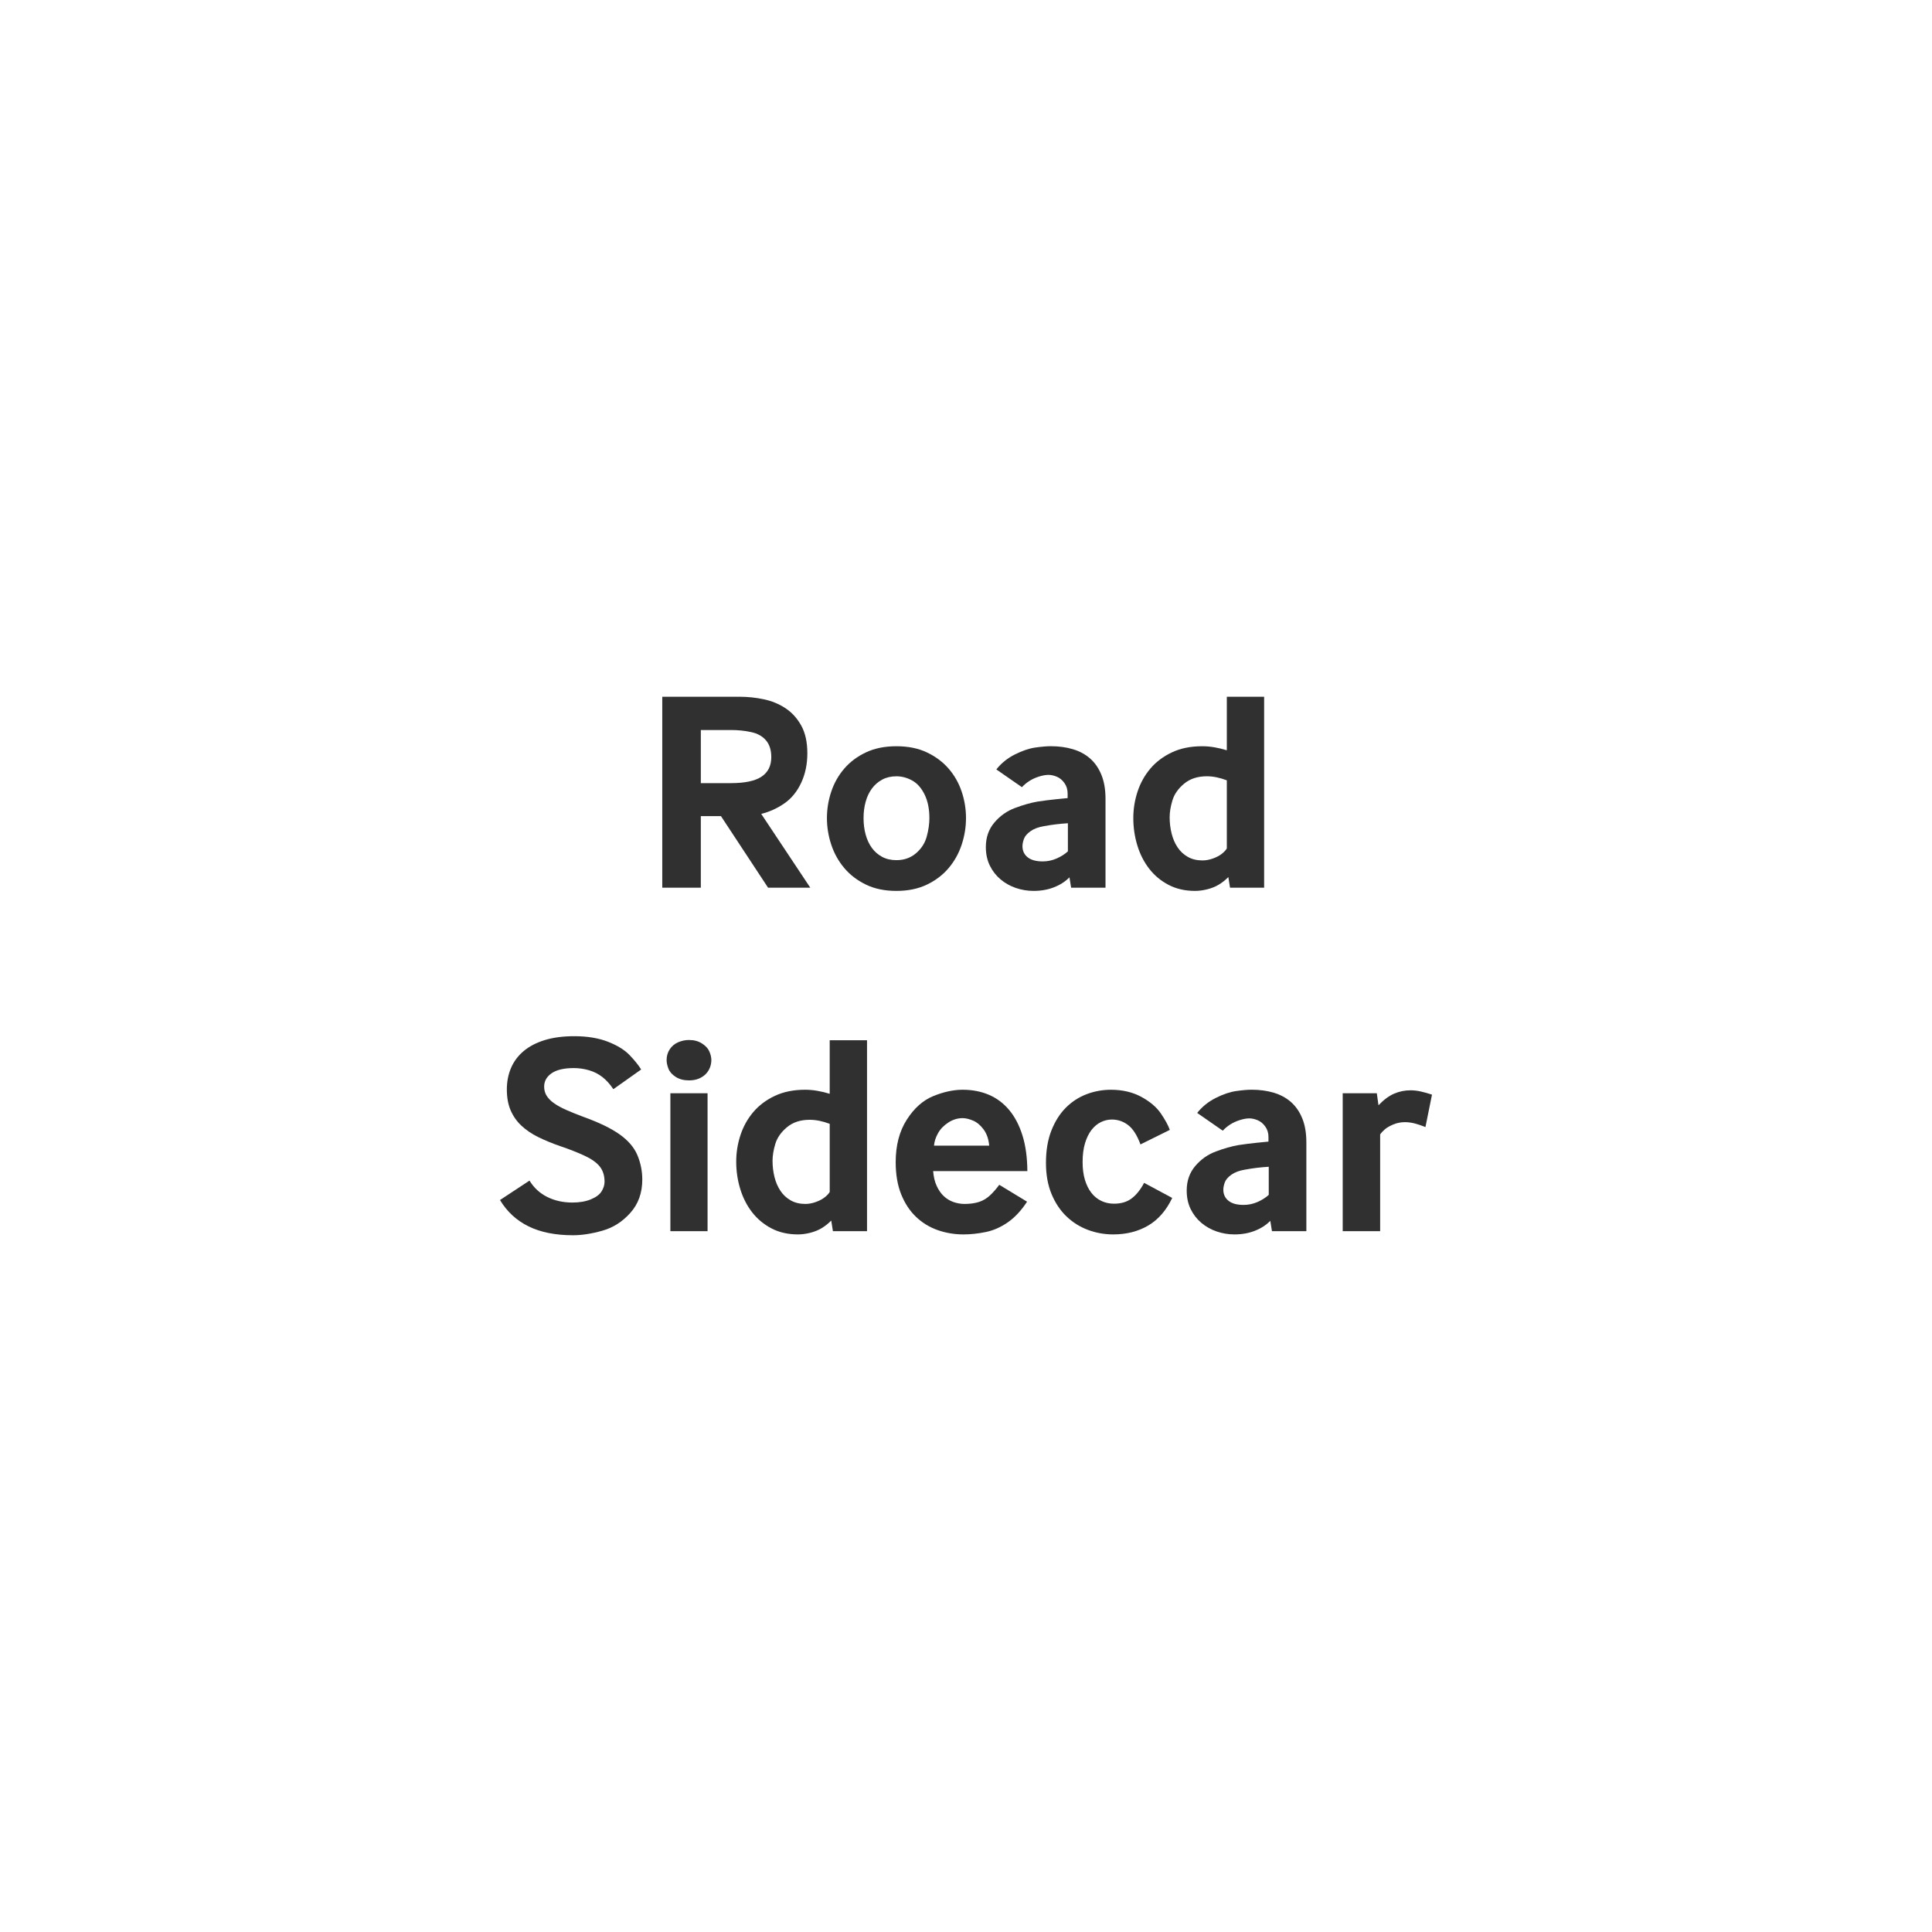 <?xml version="1.0" encoding="utf-8"?>
<!-- Generator: Adobe Illustrator 16.0.0, SVG Export Plug-In . SVG Version: 6.00 Build 0)  -->
<!DOCTYPE svg PUBLIC "-//W3C//DTD SVG 1.1//EN" "http://www.w3.org/Graphics/SVG/1.1/DTD/svg11.dtd">
<svg version="1.1" id="Layer_1" xmlns="http://www.w3.org/2000/svg" xmlns:xlink="http://www.w3.org/1999/xlink" x="0px" y="0px"
	 width="141.732px" height="141.732px" viewBox="0 0 141.732 141.732" enable-background="new 0 0 141.732 141.732"
	 xml:space="preserve">
<g enable-background="new    ">
	<path fill="#303030" d="M48.584,65.121V51.114h5.691c0.581,0,1.166,0.062,1.753,0.185s1.119,0.342,1.595,0.656
		c0.475,0.314,0.861,0.74,1.158,1.276c0.298,0.537,0.446,1.216,0.446,2.036c0,0.793-0.15,1.512-0.451,2.158
		c-0.301,0.646-0.713,1.15-1.235,1.512c-0.523,0.363-1.089,0.619-1.697,0.77l3.599,5.414h-3.097l-3.456-5.25h-1.477v5.25H48.584z
		 M51.414,57.451h2.205c1.025,0,1.775-0.159,2.25-0.477c0.475-0.318,0.713-0.795,0.713-1.431c0-0.513-0.128-0.921-0.385-1.226
		c-0.256-0.304-0.619-0.508-1.087-0.609c-0.468-0.104-0.965-0.154-1.492-0.154h-2.205V57.451z"/>
	<path fill="#303030" d="M65.76,65.357c-0.854,0-1.6-0.154-2.235-0.462s-1.166-0.713-1.589-1.215
		c-0.424-0.503-0.742-1.073-0.954-1.713c-0.212-0.639-0.318-1.29-0.318-1.953s0.106-1.311,0.318-1.943
		c0.212-0.632,0.53-1.194,0.954-1.687s0.954-0.889,1.589-1.189s1.381-0.451,2.235-0.451s1.6,0.15,2.235,0.451
		s1.167,0.697,1.594,1.189s0.747,1.055,0.959,1.687c0.212,0.633,0.318,1.28,0.318,1.943s-0.106,1.314-0.318,1.953
		c-0.212,0.64-0.53,1.21-0.954,1.713c-0.424,0.502-0.956,0.907-1.594,1.215C67.361,65.203,66.614,65.357,65.76,65.357z
		 M65.76,63.101c0.567,0,1.047-0.17,1.441-0.508c0.393-0.339,0.654-0.745,0.784-1.221c0.13-0.475,0.195-0.928,0.195-1.358
		c0-0.677-0.118-1.254-0.354-1.733c-0.235-0.478-0.54-0.82-0.912-1.025c-0.373-0.205-0.757-0.307-1.154-0.307
		c-0.39,0-0.735,0.08-1.036,0.24c-0.301,0.161-0.554,0.38-0.759,0.656c-0.205,0.277-0.359,0.602-0.461,0.975
		c-0.103,0.372-0.154,0.771-0.154,1.194c0,0.431,0.051,0.834,0.154,1.21s0.254,0.702,0.457,0.979
		c0.201,0.276,0.453,0.495,0.753,0.656C65.014,63.02,65.363,63.101,65.76,63.101z"/>
	<path fill="#303030" d="M75.829,65.357c-0.451,0-0.887-0.072-1.308-0.216c-0.42-0.144-0.794-0.354-1.122-0.631
		c-0.328-0.276-0.59-0.613-0.785-1.01c-0.194-0.396-0.292-0.851-0.292-1.364c0-0.703,0.208-1.302,0.626-1.794
		c0.416-0.492,0.922-0.85,1.518-1.071c0.594-0.223,1.145-0.378,1.65-0.467c0.444-0.068,0.904-0.126,1.379-0.174
		s0.75-0.075,0.826-0.082V58.21c0-0.294-0.079-0.55-0.236-0.769s-0.344-0.373-0.559-0.462c-0.216-0.089-0.419-0.134-0.61-0.134
		c-0.198,0-0.429,0.041-0.692,0.123s-0.499,0.19-0.707,0.323c-0.209,0.134-0.392,0.286-0.549,0.456l-1.877-1.302
		c0.363-0.458,0.815-0.823,1.359-1.097c0.543-0.273,1.042-0.443,1.497-0.508c0.454-0.065,0.835-0.098,1.144-0.098
		c0.588,0,1.127,0.073,1.619,0.221c0.492,0.146,0.914,0.376,1.267,0.687c0.353,0.312,0.628,0.711,0.825,1.2
		c0.199,0.488,0.298,1.075,0.298,1.758v6.512h-2.522l-0.123-0.759c-0.301,0.308-0.677,0.551-1.128,0.728
		C76.875,65.267,76.376,65.357,75.829,65.357z M76.495,63.193c0.35,0,0.686-0.07,1.011-0.21c0.324-0.141,0.603-0.316,0.835-0.528
		v-2.061c-0.588,0.034-1.176,0.105-1.764,0.215c-0.402,0.068-0.729,0.191-0.979,0.369c-0.25,0.178-0.41,0.366-0.482,0.564
		c-0.071,0.198-0.107,0.376-0.107,0.533c0,0.342,0.127,0.613,0.379,0.814C75.641,63.093,76.01,63.193,76.495,63.193z"/>
	<path fill="#303030" d="M87.673,65.357c-0.732,0-1.379-0.147-1.943-0.441s-1.037-0.688-1.42-1.18s-0.674-1.061-0.872-1.707
		c-0.198-0.646-0.298-1.317-0.298-2.015c0-0.663,0.104-1.311,0.312-1.943c0.209-0.632,0.521-1.194,0.939-1.687
		c0.416-0.492,0.943-0.889,1.578-1.189c0.637-0.301,1.378-0.451,2.226-0.451c0.287,0,0.583,0.025,0.888,0.077
		c0.303,0.051,0.609,0.125,0.917,0.22v-3.927h2.737v14.007h-2.502l-0.123-0.779c-0.225,0.226-0.461,0.412-0.707,0.559
		c-0.246,0.147-0.526,0.26-0.841,0.339C88.25,65.317,87.952,65.357,87.673,65.357z M88.216,63.121c0.246,0,0.502-0.047,0.77-0.143
		c0.266-0.096,0.484-0.212,0.656-0.35c0.17-0.136,0.29-0.266,0.358-0.389v-4.994c-0.253-0.096-0.503-0.169-0.749-0.221
		c-0.246-0.051-0.484-0.076-0.717-0.076c-0.678,0-1.232,0.181-1.666,0.543c-0.436,0.362-0.721,0.77-0.857,1.221
		s-0.205,0.864-0.205,1.24c0,0.417,0.049,0.817,0.145,1.199c0.096,0.384,0.242,0.722,0.44,1.016s0.449,0.526,0.753,0.697
		C87.448,63.036,87.805,63.121,88.216,63.121z"/>
	<path fill="#303030" d="M42.032,90.618c-1.285,0-2.371-0.217-3.255-0.65c-0.886-0.435-1.584-1.078-2.097-1.934l2.164-1.425
		c0.321,0.526,0.755,0.927,1.302,1.2s1.162,0.41,1.846,0.41c0.526,0,0.979-0.079,1.359-0.236c0.379-0.157,0.641-0.354,0.784-0.59
		c0.144-0.235,0.215-0.47,0.215-0.702c0-0.451-0.118-0.823-0.354-1.118c-0.235-0.293-0.613-0.56-1.133-0.799
		s-1.104-0.469-1.753-0.688c-0.595-0.205-1.135-0.427-1.62-0.666s-0.899-0.52-1.241-0.842c-0.342-0.32-0.605-0.697-0.79-1.127
		c-0.185-0.432-0.277-0.94-0.277-1.528c0-0.574,0.103-1.101,0.308-1.579s0.513-0.891,0.923-1.235
		c0.41-0.346,0.924-0.613,1.543-0.806c0.619-0.19,1.342-0.287,2.169-0.287c0.957,0,1.781,0.136,2.471,0.405
		c0.69,0.271,1.218,0.595,1.584,0.975c0.365,0.379,0.651,0.733,0.856,1.062l-2.041,1.445c-0.246-0.369-0.515-0.666-0.805-0.893
		c-0.291-0.225-0.619-0.391-0.984-0.497c-0.366-0.105-0.733-0.159-1.103-0.159c-0.725,0-1.27,0.127-1.636,0.38
		s-0.548,0.581-0.548,0.984c0,0.246,0.06,0.467,0.179,0.661c0.12,0.195,0.299,0.378,0.539,0.549s0.537,0.335,0.892,0.492
		s0.769,0.325,1.241,0.502c1.162,0.418,2.058,0.85,2.687,1.298c0.629,0.447,1.063,0.955,1.302,1.522s0.359,1.166,0.359,1.795
		c0,0.971-0.291,1.782-0.872,2.435c-0.581,0.653-1.267,1.091-2.056,1.312C43.401,90.508,42.681,90.618,42.032,90.618z"/>
	<path fill="#303030" d="M50.543,79.257c-0.383,0-0.708-0.085-0.974-0.256s-0.444-0.372-0.533-0.605
		c-0.089-0.231-0.133-0.443-0.133-0.635c0-0.287,0.075-0.547,0.226-0.779s0.355-0.405,0.615-0.519c0.26-0.112,0.526-0.169,0.8-0.169
		c0.376,0,0.697,0.087,0.964,0.262c0.267,0.174,0.446,0.372,0.538,0.595c0.093,0.222,0.139,0.425,0.139,0.61
		c0,0.191-0.034,0.376-0.103,0.553c-0.068,0.179-0.171,0.337-0.308,0.478c-0.137,0.14-0.308,0.253-0.513,0.338
		C51.055,79.215,50.816,79.257,50.543,79.257z M49.179,90.321V80.2h2.728v10.121H49.179z"/>
	<path fill="#303030" d="M58.541,90.557c-0.731,0-1.379-0.147-1.943-0.441c-0.563-0.294-1.037-0.688-1.42-1.18
		s-0.673-1.061-0.872-1.707c-0.198-0.646-0.297-1.317-0.297-2.015c0-0.663,0.104-1.311,0.312-1.943
		c0.208-0.632,0.521-1.194,0.938-1.687s0.943-0.889,1.579-1.189s1.377-0.451,2.225-0.451c0.287,0,0.583,0.025,0.887,0.077
		c0.304,0.051,0.61,0.125,0.917,0.22v-3.927h2.738v14.007h-2.502l-0.123-0.779c-0.226,0.226-0.461,0.412-0.708,0.559
		c-0.246,0.147-0.526,0.26-0.841,0.339C59.118,90.517,58.821,90.557,58.541,90.557z M59.084,88.321c0.246,0,0.502-0.047,0.769-0.143
		s0.485-0.212,0.656-0.35c0.171-0.136,0.291-0.266,0.359-0.389v-4.994c-0.253-0.096-0.502-0.169-0.749-0.221
		c-0.246-0.051-0.485-0.076-0.718-0.076c-0.677,0-1.232,0.181-1.666,0.543c-0.435,0.362-0.72,0.77-0.856,1.221
		s-0.205,0.864-0.205,1.24c0,0.417,0.048,0.817,0.144,1.199c0.096,0.384,0.243,0.722,0.441,1.016s0.449,0.526,0.753,0.697
		S58.674,88.321,59.084,88.321z"/>
	<path fill="#303030" d="M70.681,90.557c-0.663,0-1.295-0.106-1.897-0.318s-1.131-0.536-1.589-0.975
		c-0.458-0.437-0.82-0.989-1.087-1.655c-0.267-0.667-0.4-1.451-0.4-2.354c0-1.23,0.271-2.27,0.815-3.117
		c0.543-0.848,1.194-1.425,1.953-1.733c0.759-0.307,1.473-0.461,2.143-0.461c0.704,0,1.345,0.123,1.922,0.369
		c0.578,0.246,1.076,0.619,1.492,1.117c0.418,0.5,0.742,1.122,0.975,1.867s0.352,1.616,0.359,2.614h-6.912
		c0.034,0.424,0.121,0.788,0.262,1.092c0.14,0.305,0.314,0.554,0.522,0.749c0.208,0.194,0.446,0.338,0.713,0.431
		c0.267,0.092,0.537,0.138,0.81,0.138c0.396,0,0.745-0.047,1.046-0.143s0.57-0.255,0.811-0.478c0.238-0.222,0.468-0.483,0.687-0.784
		l2.04,1.24c-0.43,0.656-0.905,1.164-1.425,1.523c-0.52,0.358-1.062,0.595-1.626,0.707C71.733,90.501,71.194,90.557,70.681,90.557z
		 M68.518,84.046h4.05c-0.041-0.479-0.178-0.875-0.41-1.189s-0.492-0.531-0.779-0.651c-0.287-0.119-0.54-0.179-0.759-0.179
		c-0.369,0-0.72,0.107-1.051,0.322c-0.332,0.216-0.583,0.476-0.753,0.779C68.644,83.432,68.545,83.738,68.518,84.046z"/>
	<path fill="#303030" d="M81.663,90.557c-0.643,0-1.261-0.111-1.855-0.334c-0.595-0.222-1.121-0.554-1.579-0.994
		c-0.458-0.441-0.822-0.99-1.092-1.646c-0.271-0.656-0.405-1.414-0.405-2.275c0-0.902,0.131-1.69,0.395-2.364
		c0.264-0.673,0.615-1.231,1.057-1.677c0.44-0.443,0.948-0.775,1.522-0.994s1.173-0.328,1.794-0.328
		c0.842,0,1.581,0.173,2.221,0.518c0.639,0.346,1.117,0.751,1.436,1.215c0.317,0.466,0.538,0.869,0.661,1.211l-2.153,1.066
		c-0.246-0.67-0.547-1.142-0.902-1.416c-0.355-0.272-0.756-0.41-1.199-0.41c-0.273,0-0.539,0.062-0.795,0.186
		c-0.257,0.123-0.486,0.312-0.688,0.568c-0.201,0.257-0.362,0.581-0.481,0.975c-0.12,0.393-0.18,0.859-0.18,1.399
		c0,0.485,0.057,0.916,0.169,1.292c0.113,0.376,0.27,0.694,0.472,0.953c0.202,0.261,0.444,0.459,0.729,0.596
		c0.283,0.137,0.597,0.205,0.938,0.205c0.525,0,0.96-0.132,1.302-0.396c0.342-0.263,0.643-0.641,0.902-1.133l2.062,1.107
		c-0.432,0.909-1.016,1.583-1.754,2.021C83.499,90.338,82.641,90.557,81.663,90.557z"/>
	<path fill="#303030" d="M90.563,90.557c-0.451,0-0.887-0.072-1.307-0.216s-0.795-0.354-1.123-0.631
		c-0.328-0.276-0.59-0.613-0.785-1.01c-0.193-0.396-0.291-0.851-0.291-1.364c0-0.703,0.208-1.302,0.625-1.794
		s0.923-0.85,1.518-1.071c0.595-0.223,1.145-0.378,1.65-0.467c0.445-0.068,0.904-0.126,1.379-0.174
		c0.476-0.048,0.751-0.075,0.826-0.082V83.41c0-0.294-0.078-0.55-0.236-0.769c-0.156-0.219-0.344-0.373-0.559-0.462
		s-0.418-0.134-0.609-0.134c-0.199,0-0.43,0.041-0.693,0.123c-0.263,0.082-0.498,0.19-0.707,0.323
		c-0.209,0.134-0.391,0.286-0.549,0.456l-1.876-1.302c0.362-0.458,0.815-0.823,1.358-1.097s1.043-0.443,1.498-0.508
		c0.453-0.065,0.835-0.098,1.143-0.098c0.588,0,1.128,0.073,1.62,0.221c0.492,0.146,0.914,0.376,1.267,0.687
		c0.352,0.312,0.627,0.711,0.825,1.2c0.198,0.488,0.298,1.075,0.298,1.758v6.512h-2.523l-0.123-0.759
		c-0.301,0.308-0.676,0.551-1.127,0.728C91.61,90.468,91.11,90.557,90.563,90.557z M91.23,88.393c0.349,0,0.685-0.07,1.011-0.21
		c0.324-0.141,0.603-0.316,0.835-0.528v-2.061c-0.588,0.034-1.176,0.105-1.764,0.215c-0.403,0.068-0.729,0.191-0.979,0.369
		s-0.41,0.366-0.482,0.564c-0.07,0.198-0.107,0.376-0.107,0.533c0,0.342,0.127,0.613,0.38,0.814
		C90.376,88.293,90.745,88.393,91.23,88.393z"/>
	<path fill="#303030" d="M98.501,90.321V80.2h2.502l0.123,0.883c0.383-0.403,0.766-0.688,1.148-0.852s0.782-0.246,1.199-0.246
		c0.246,0,0.499,0.029,0.759,0.087c0.26,0.059,0.533,0.136,0.82,0.231l-0.481,2.379c-0.287-0.116-0.553-0.205-0.795-0.268
		c-0.243-0.061-0.48-0.092-0.713-0.092c-0.301,0-0.584,0.057-0.852,0.169c-0.266,0.113-0.473,0.232-0.62,0.359
		c-0.147,0.126-0.261,0.251-0.343,0.374v7.096H98.501z"/>
</g>
</svg>
